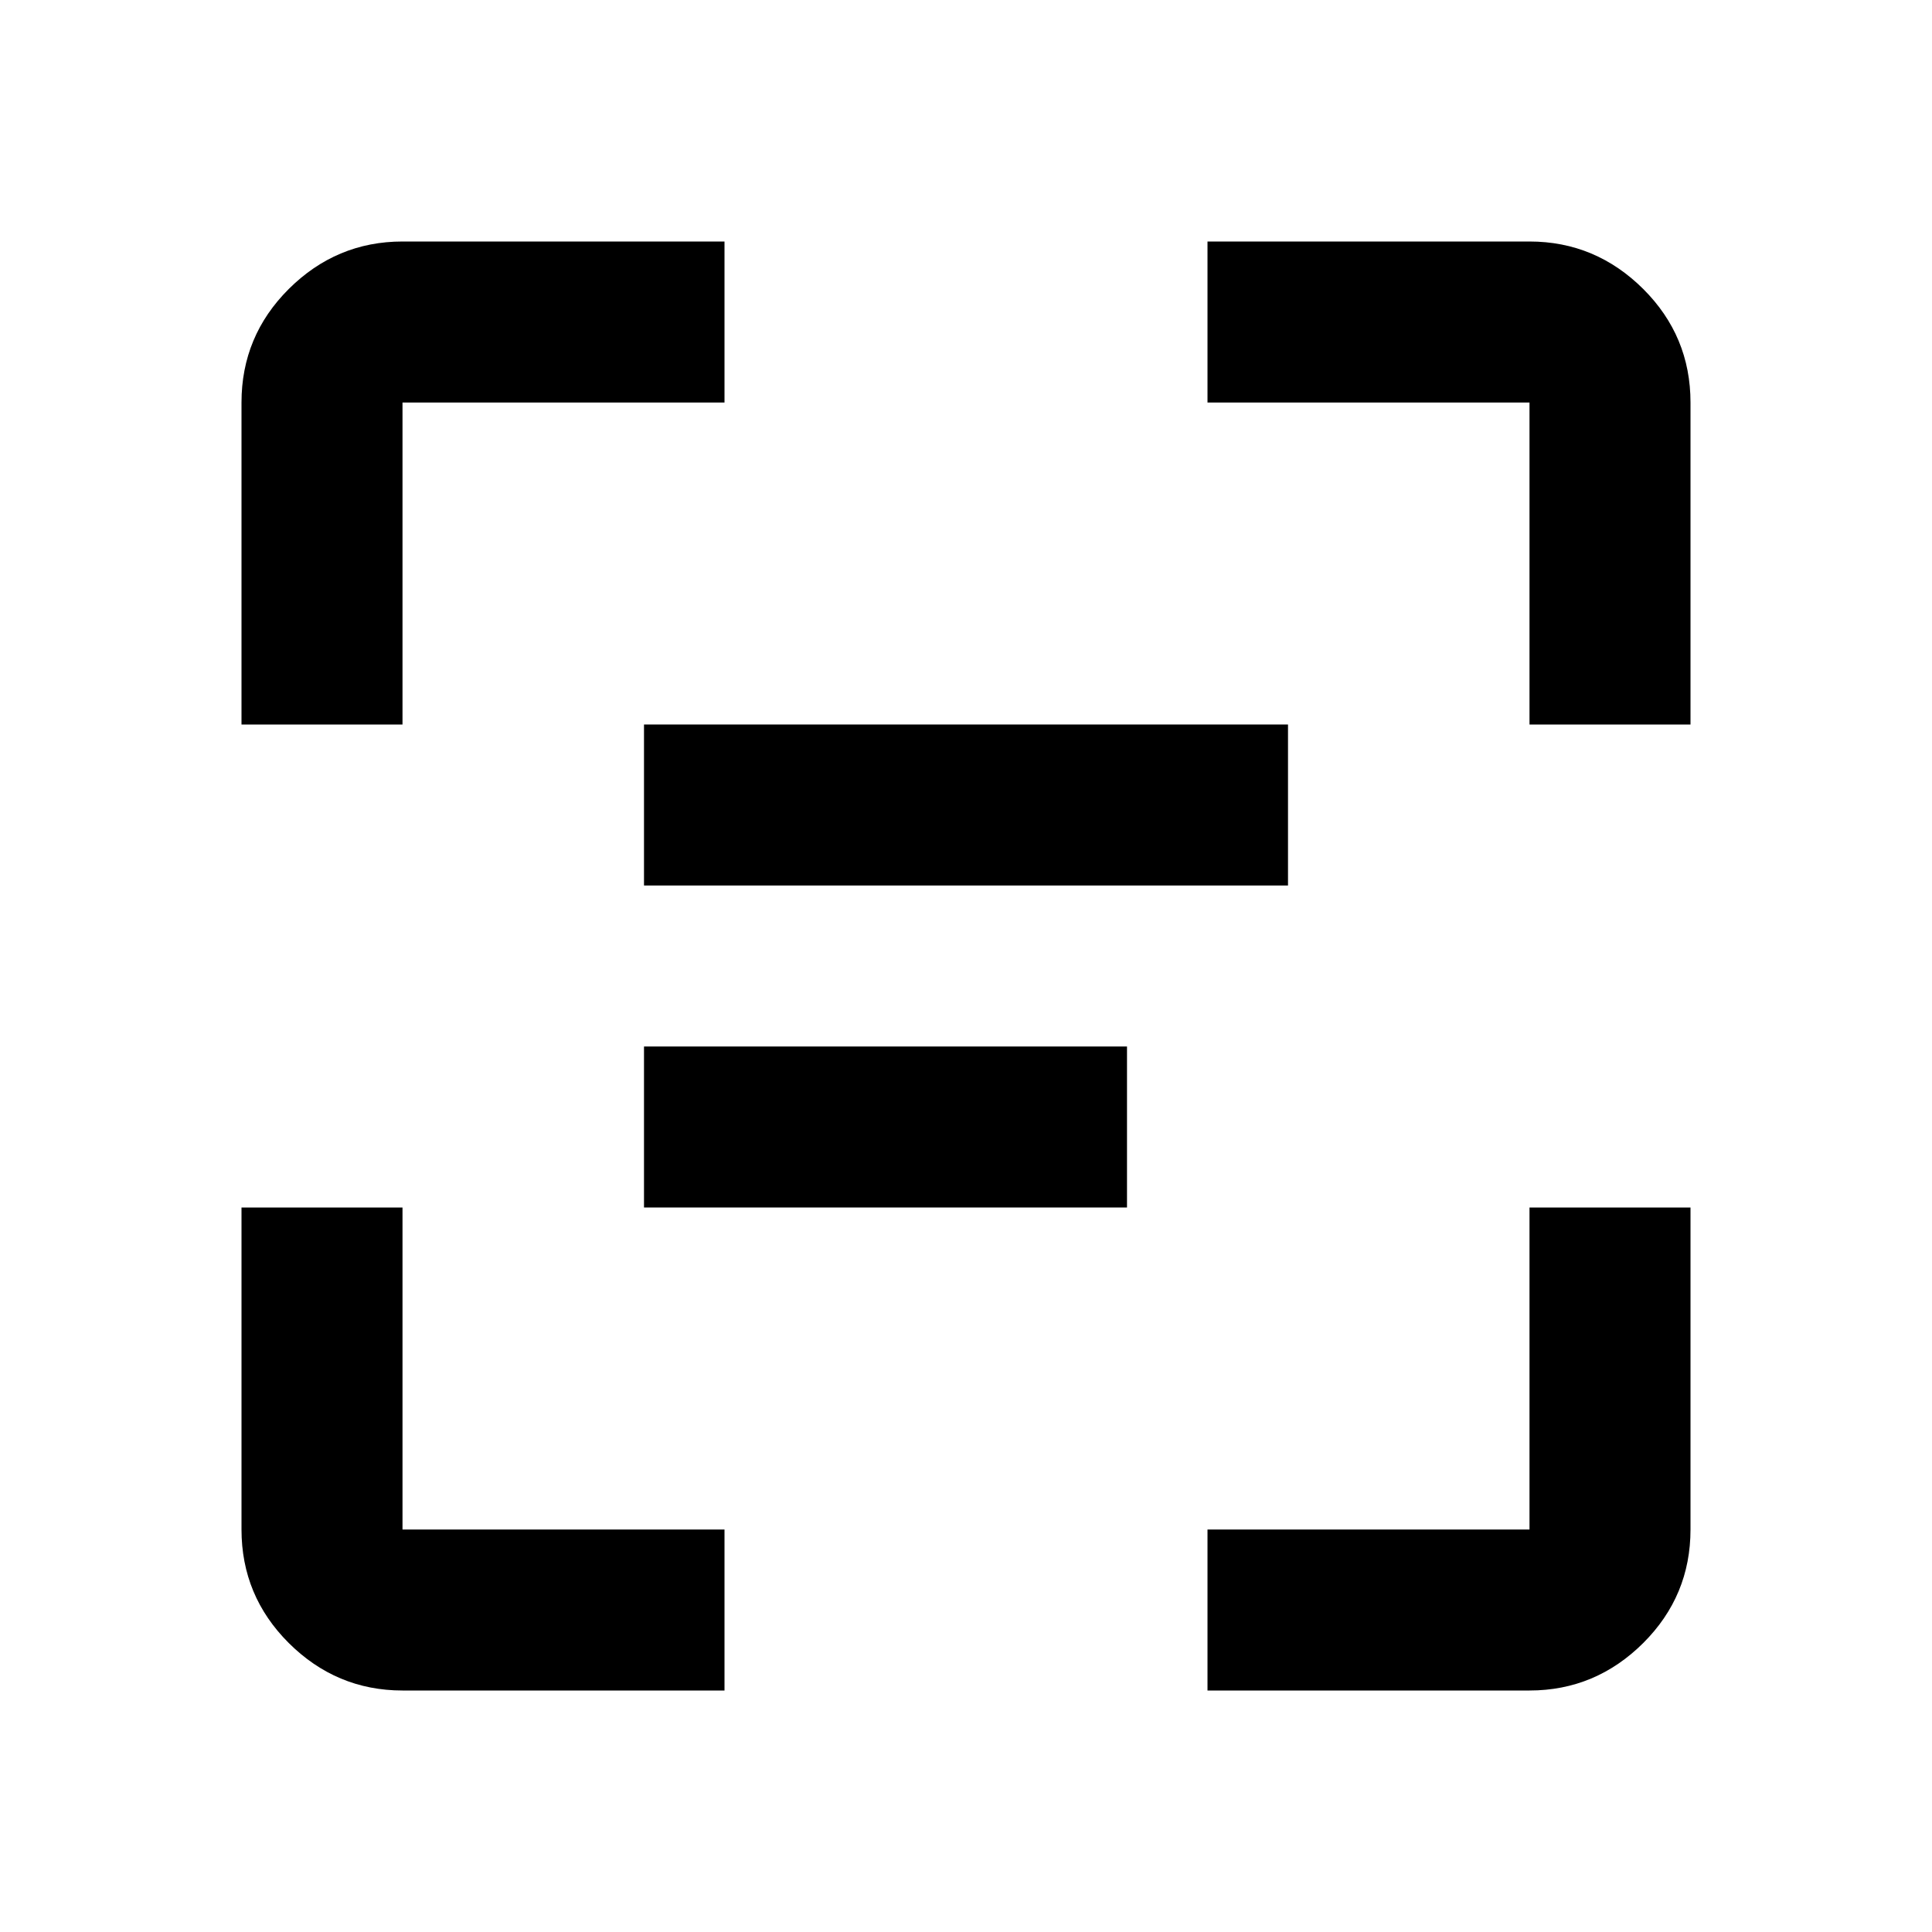 <svg version="1.1" viewBox="0 0 24 24" xmlns="http://www.w3.org/2000/svg">
<g transform="translate(-398,-1952)">
  <g id="Icon_163">
   <path id="path100" d="m401 1957v4h2v-4h4v-2h-4c-0.55 0-1.021 0.2-1.413 0.59-0.391 0.39-0.587 0.86-0.587 1.41z"></path>
   <path id="path101" d="m403 1973h4v-2h-4v-4h-2v4c0 0.55 0.196 1.02 0.587 1.41 0.392 0.39 0.863 0.59 1.413 0.59z"></path>
   <path id="path102" d="m413 1971v2h4c0.55 0 1.021-0.2 1.413-0.59 0.391-0.39 0.587-0.86 0.587-1.41v-4h-2v4z"></path>
   <path id="path103" d="m413 1957h4v4h2v-4c0-0.55-0.196-1.02-0.587-1.41-0.392-0.39-0.863-0.59-1.413-0.59h-4z"></path>
   <path id="path104" d="m414 1961h-8v2h8z"></path>
   <path id="path105" d="m406 1965h6v2h-6z"></path>
  </g>
 </g>
</svg>